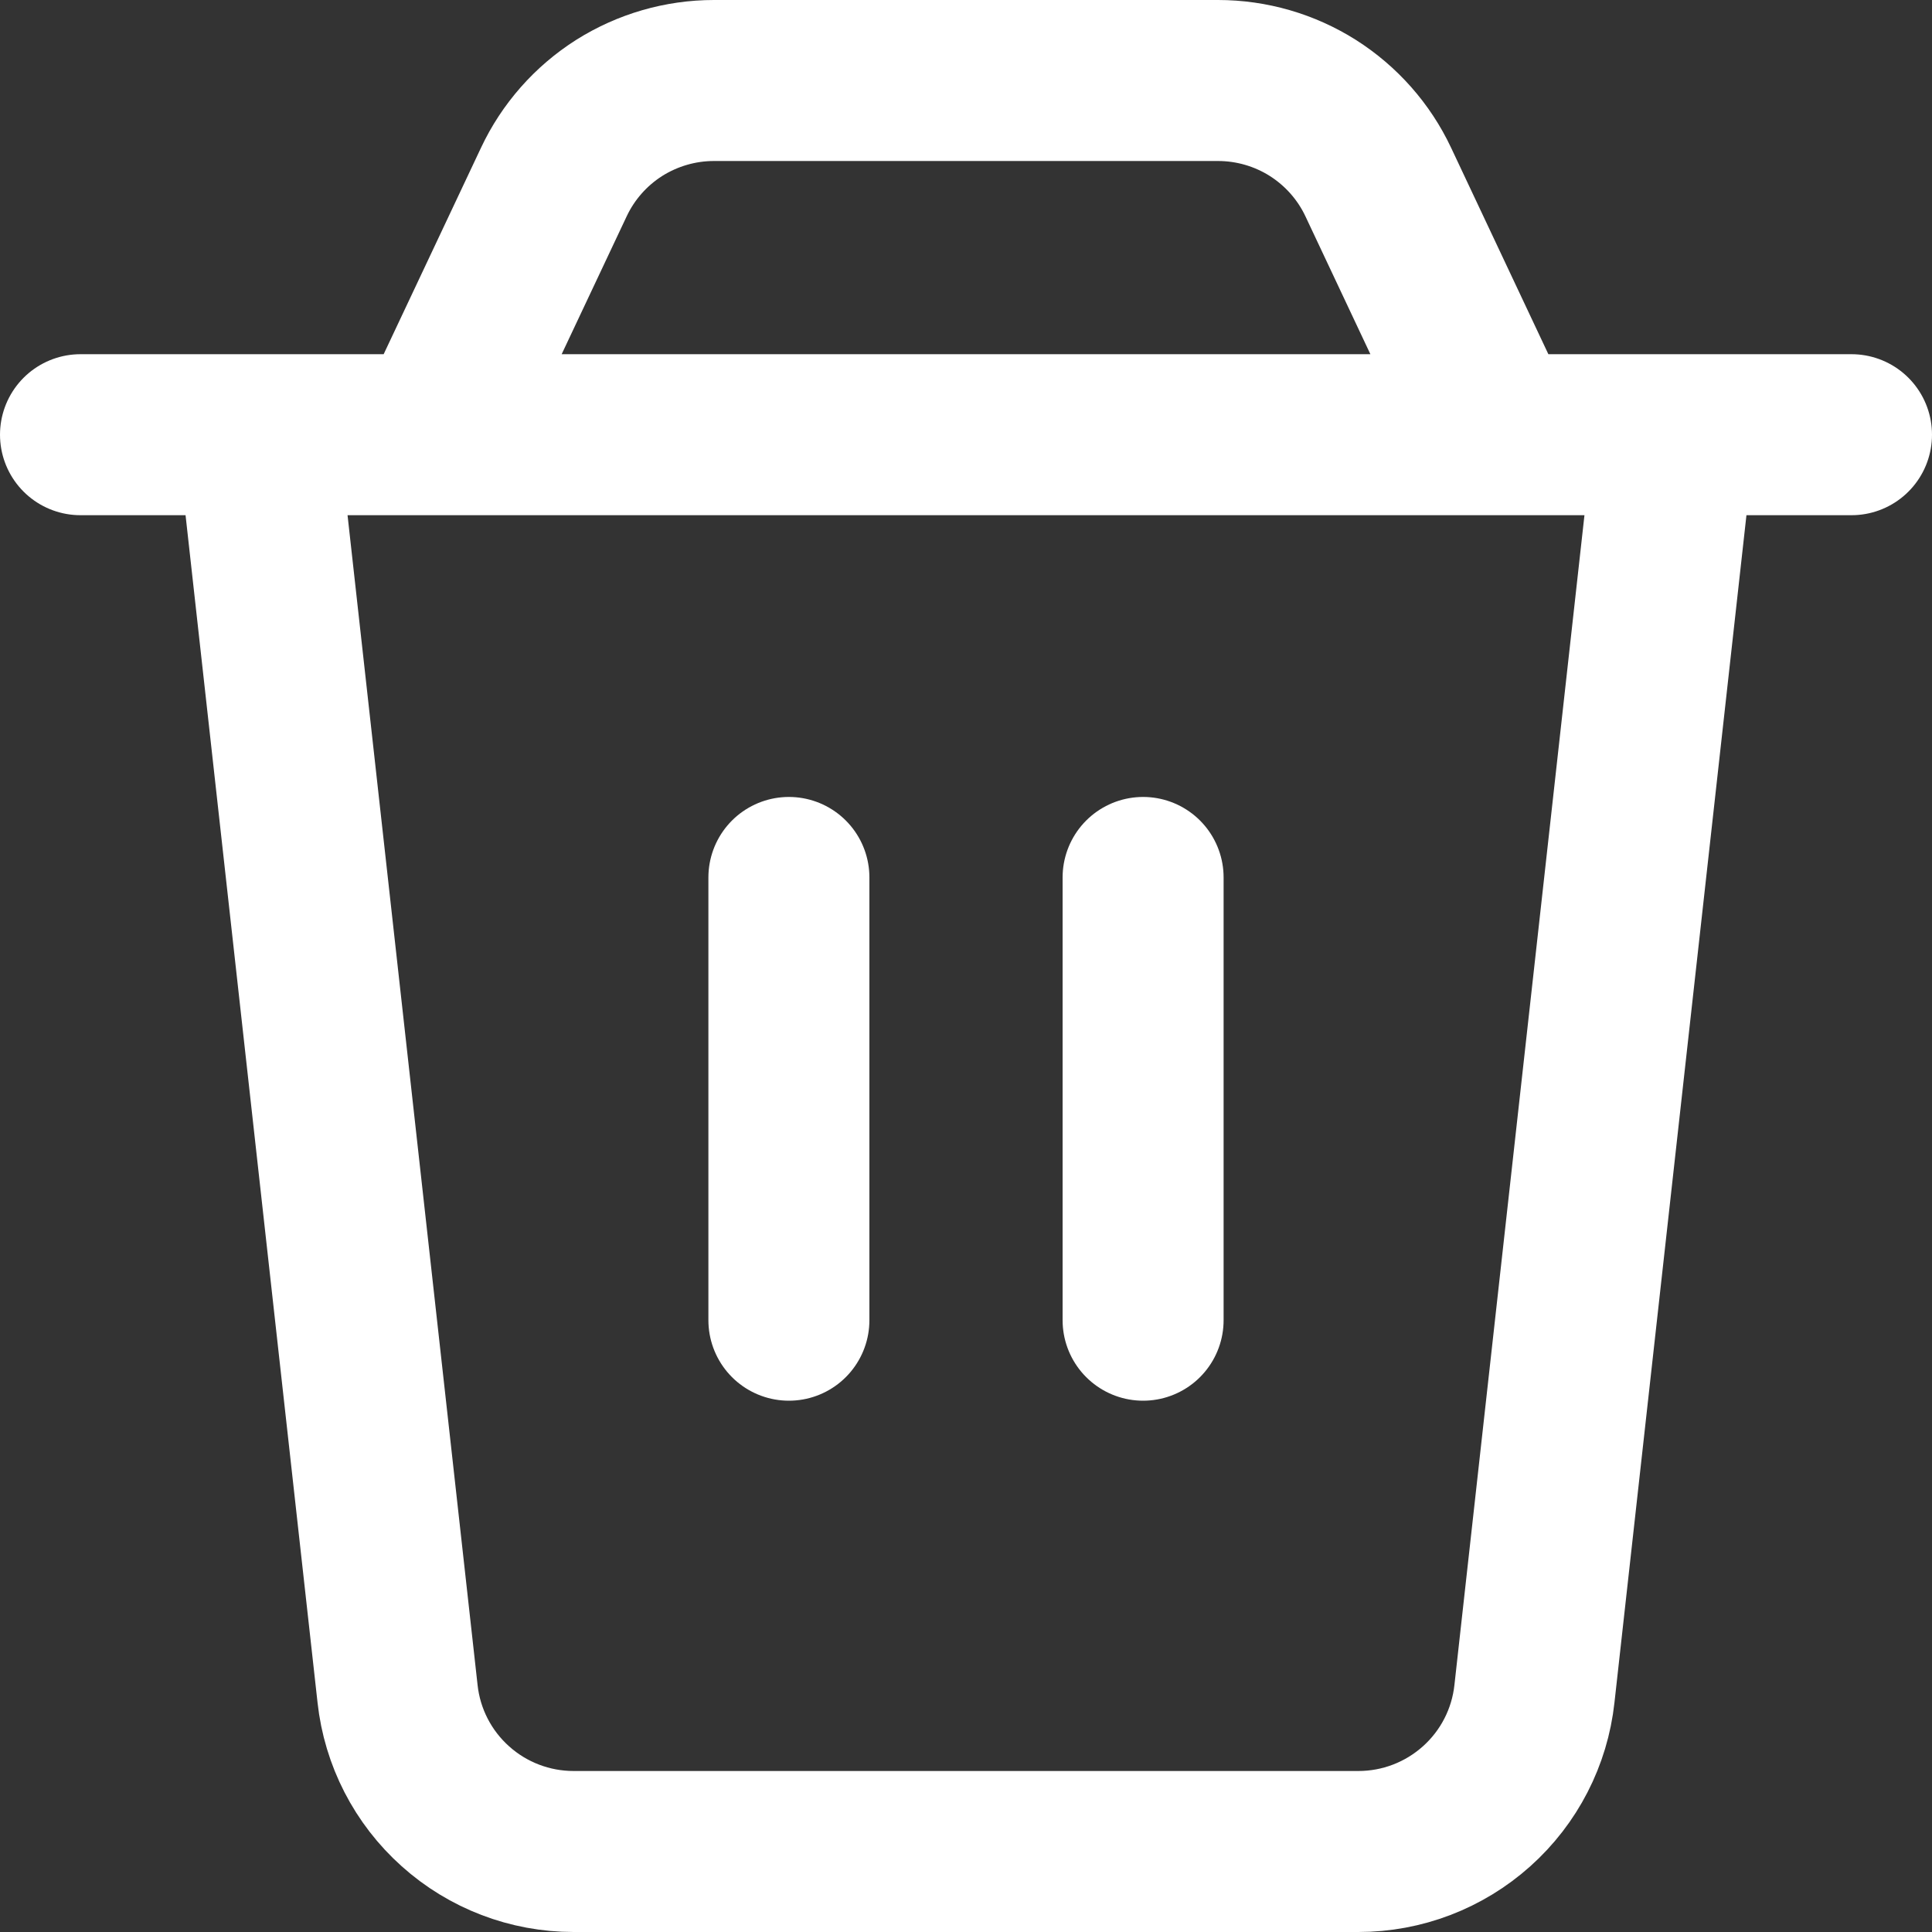 <svg width="18" height="18" viewBox="0 0 18 18" fill="none" xmlns="http://www.w3.org/2000/svg">
<rect x="0" y="0" width="18" height="18" fill="#333333" stroke="none"/>
<path d="M0.75 4.05H17.25M7.35 8.175V12.3M10.65 8.175V12.3M2.4 4.05H15.6L14.296 15.781C14.252 16.185 14.06 16.558 13.757 16.829C13.454 17.1 13.063 17.25 12.656 17.25H5.344C4.937 17.25 4.545 17.1 4.243 16.829C3.94 16.558 3.748 16.185 3.704 15.781L2.4 4.05ZM5.16 1.696C5.293 1.413 5.504 1.174 5.768 1.006C6.033 0.839 6.339 0.75 6.652 0.75H11.348C11.661 0.75 11.968 0.839 12.232 1.006C12.496 1.174 12.708 1.413 12.841 1.696L13.95 4.05H4.05L5.16 1.696V1.696Z" stroke="white" stroke-width="1.5" stroke-linecap="round" stroke-linejoin="round"/>
</svg>
